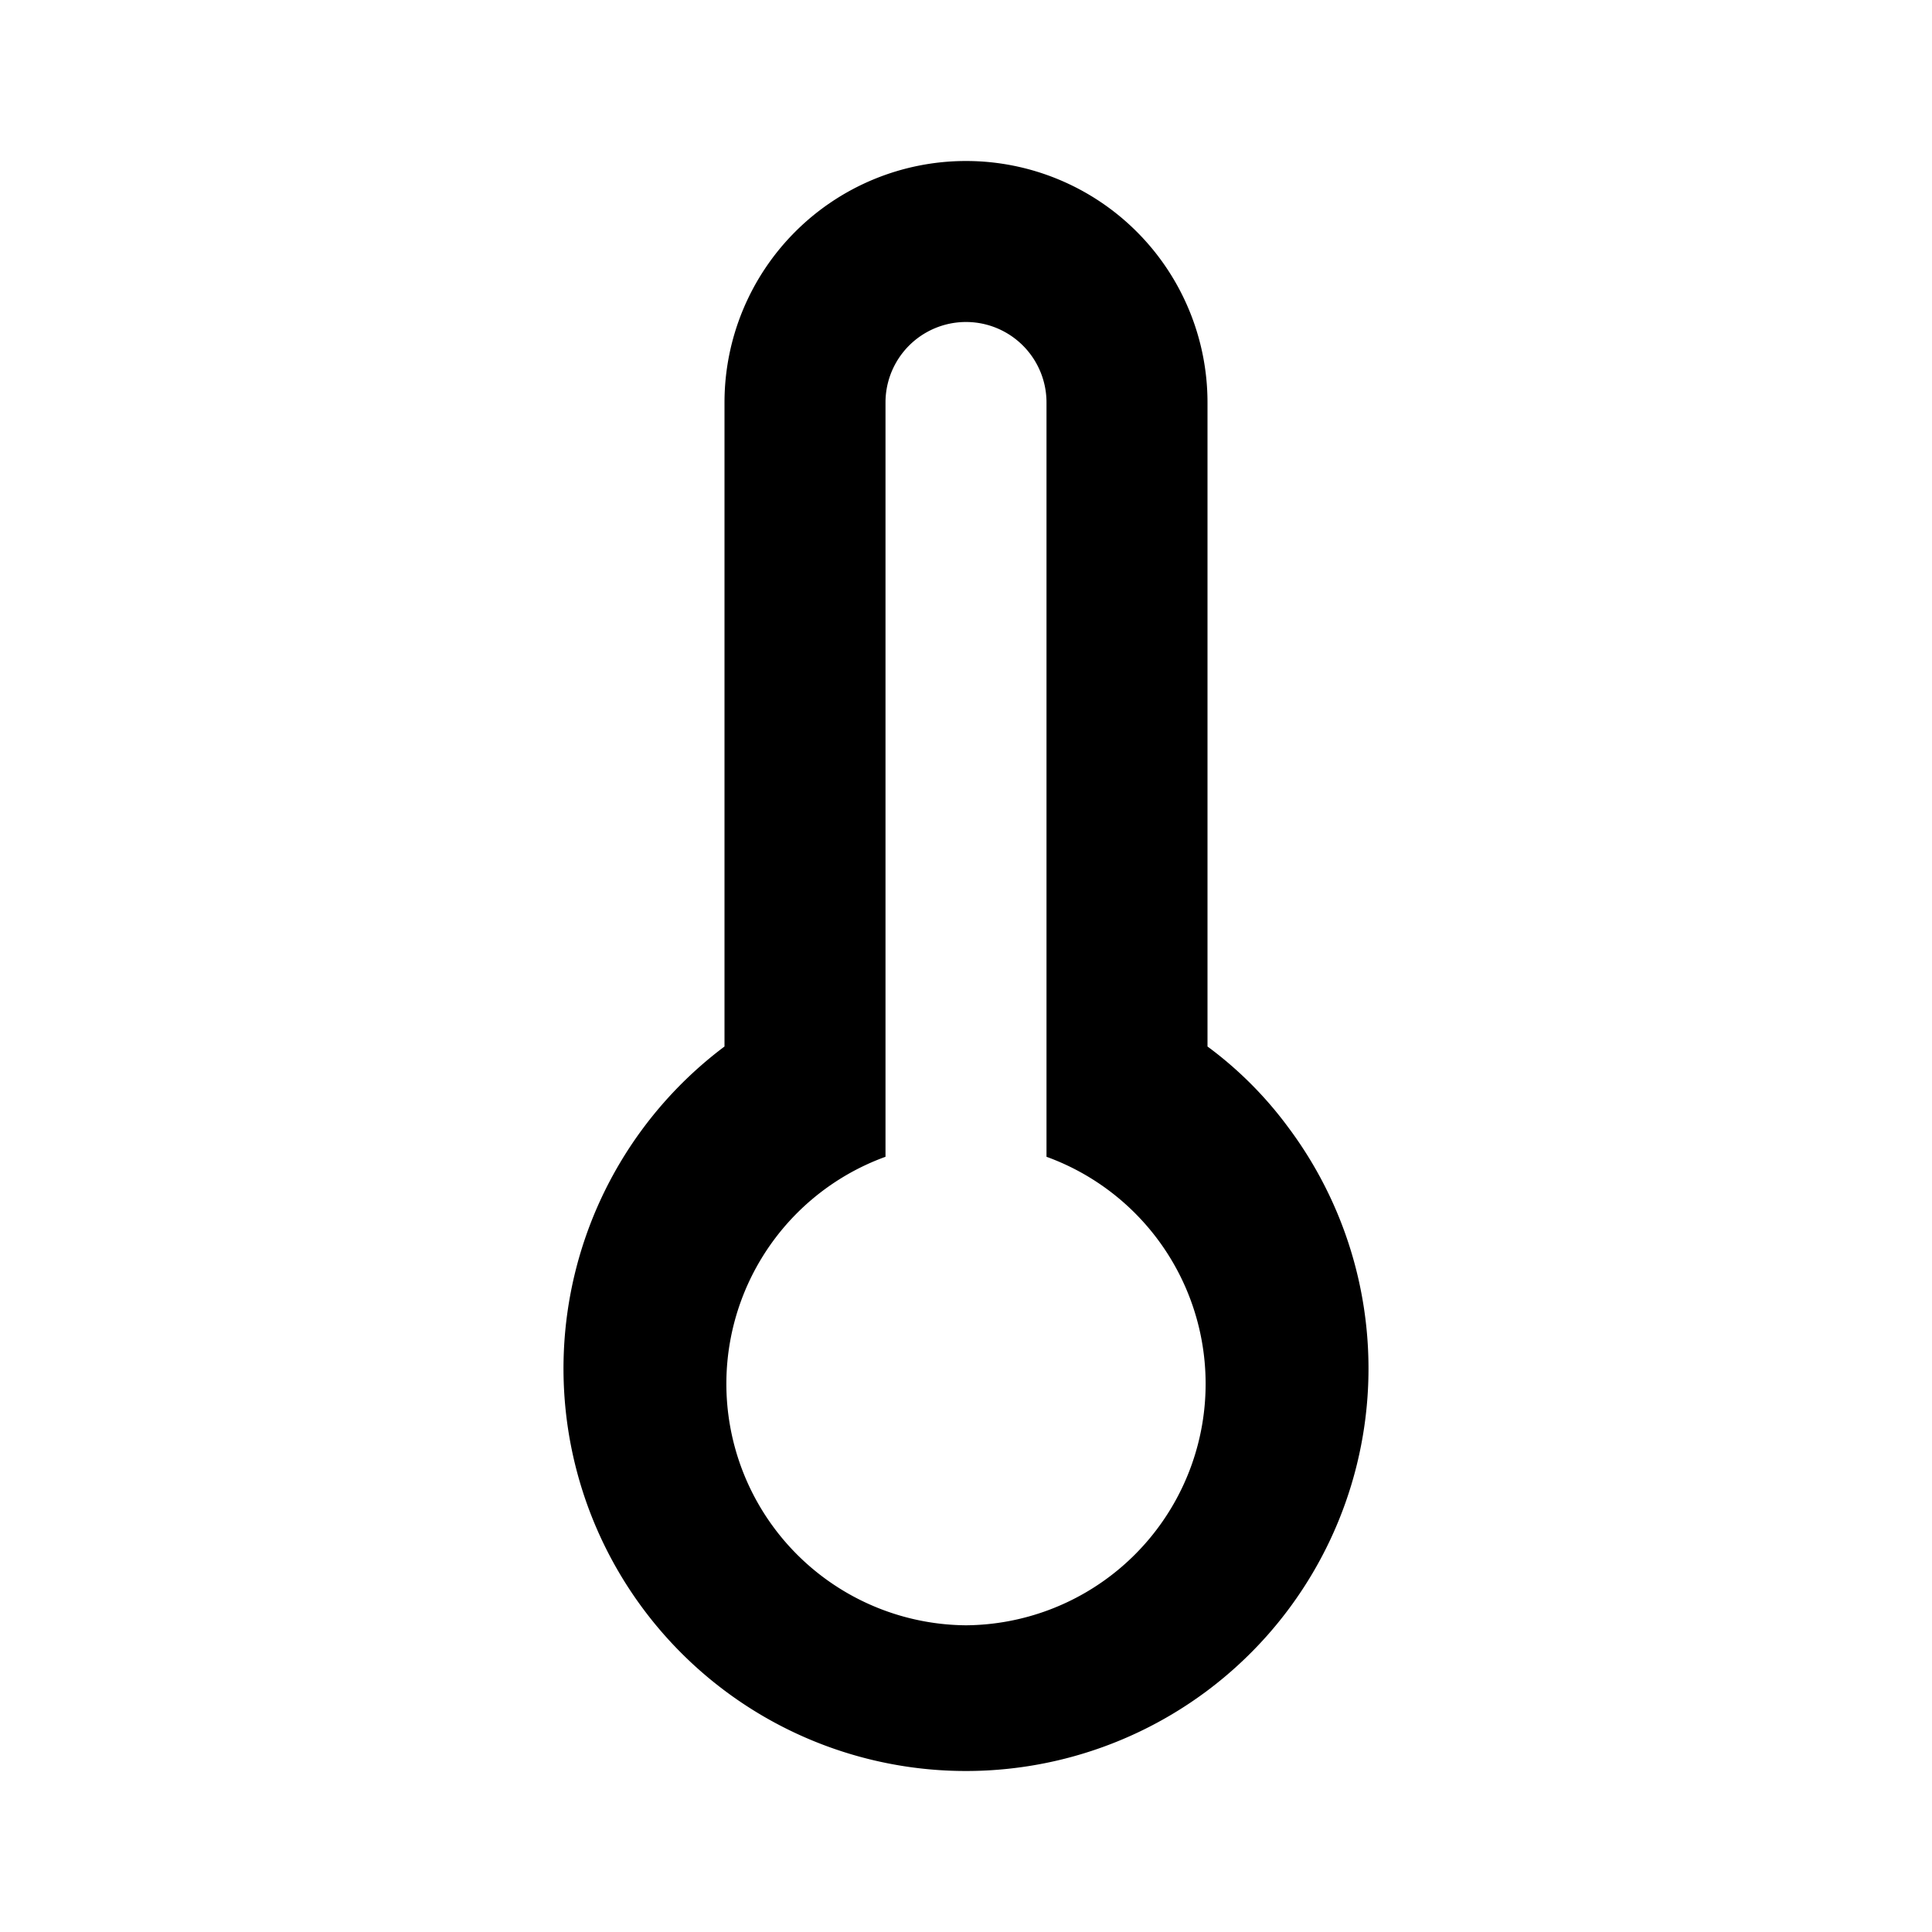 <svg id="icones" xmlns="http://www.w3.org/2000/svg" viewBox="0 0 24 24"><title>termometro</title><path d="M16,14a4.74,4.74,0,0,0-1-1V5A3,3,0,0,0,9,5v8a5,5,0,1,0,7,1Zm-4,6.19a3,3,0,0,1-1-5.82V5a1,1,0,0,1,2,0v9.37a3,3,0,0,1-1,5.82Z"/></svg>